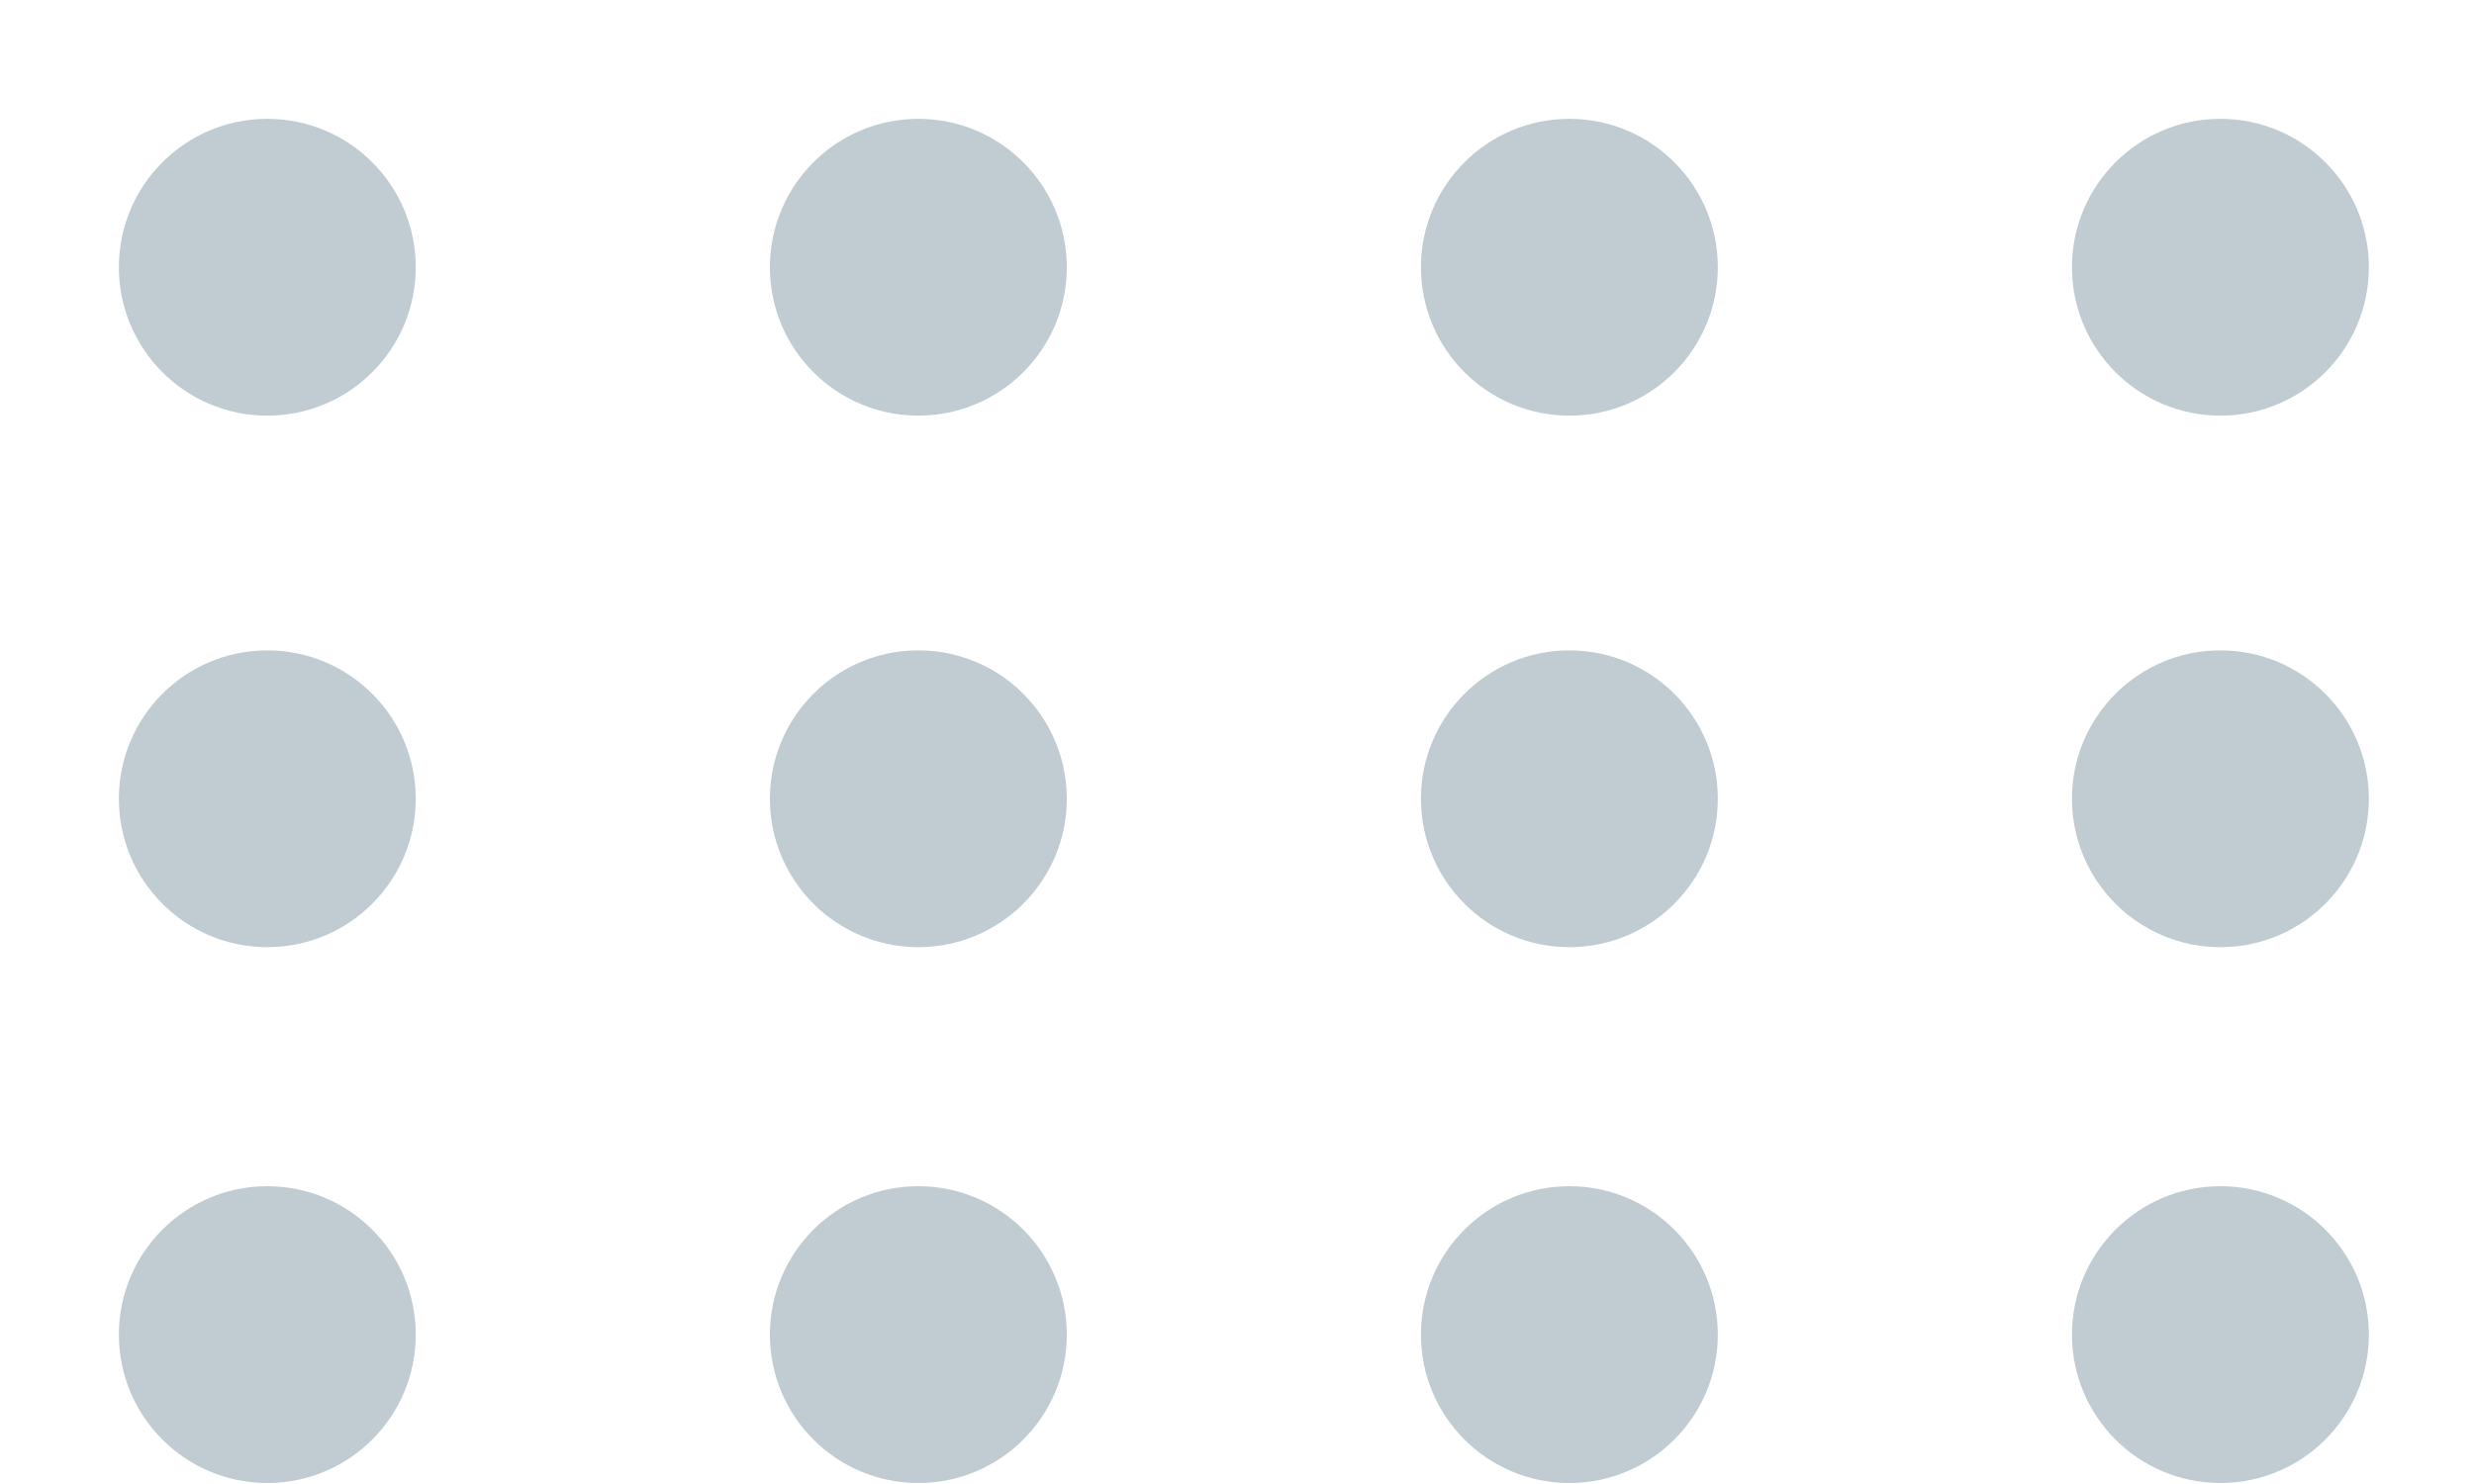 <?xml version="1.0" encoding="UTF-8"?>
<svg width="20px" height="12px" viewBox="0 0 20 12" version="1.1" xmlns="http://www.w3.org/2000/svg" xmlns:xlink="http://www.w3.org/1999/xlink">
    <title>Icon / Move / Inactive@1.5x</title>
    <g id="Symbols" stroke="none" stroke-width="1" fill="none" fill-rule="evenodd">
        <g id="Group-3-Copy-7" fill="#C1CCD2">
            <circle id="Oval" cx="2.161" cy="2.161" r="1.2"></circle>
            <circle id="Oval-Copy-3" cx="7.424" cy="2.161" r="1.2"></circle>
            <circle id="Oval-Copy-7" cx="12.687" cy="2.161" r="1.2"></circle>
            <circle id="Oval-Copy-20" cx="17.95" cy="2.161" r="1.2"></circle>
            <circle id="Oval-Copy" cx="2.161" cy="6.459" r="1.2"></circle>
            <circle id="Oval-Copy-5" cx="7.424" cy="6.459" r="1.2"></circle>
            <circle id="Oval-Copy-18" cx="12.687" cy="6.459" r="1.2"></circle>
            <circle id="Oval-Copy-21" cx="17.95" cy="6.459" r="1.2"></circle>
            <circle id="Oval-Copy-2" cx="2.161" cy="10.792" r="1.2"></circle>
            <circle id="Oval-Copy-6" cx="7.424" cy="10.792" r="1.2"></circle>
            <circle id="Oval-Copy-19" cx="12.687" cy="10.792" r="1.2"></circle>
            <circle id="Oval-Copy-22" cx="17.95" cy="10.792" r="1.2"></circle>
        </g>
    </g>
</svg>
